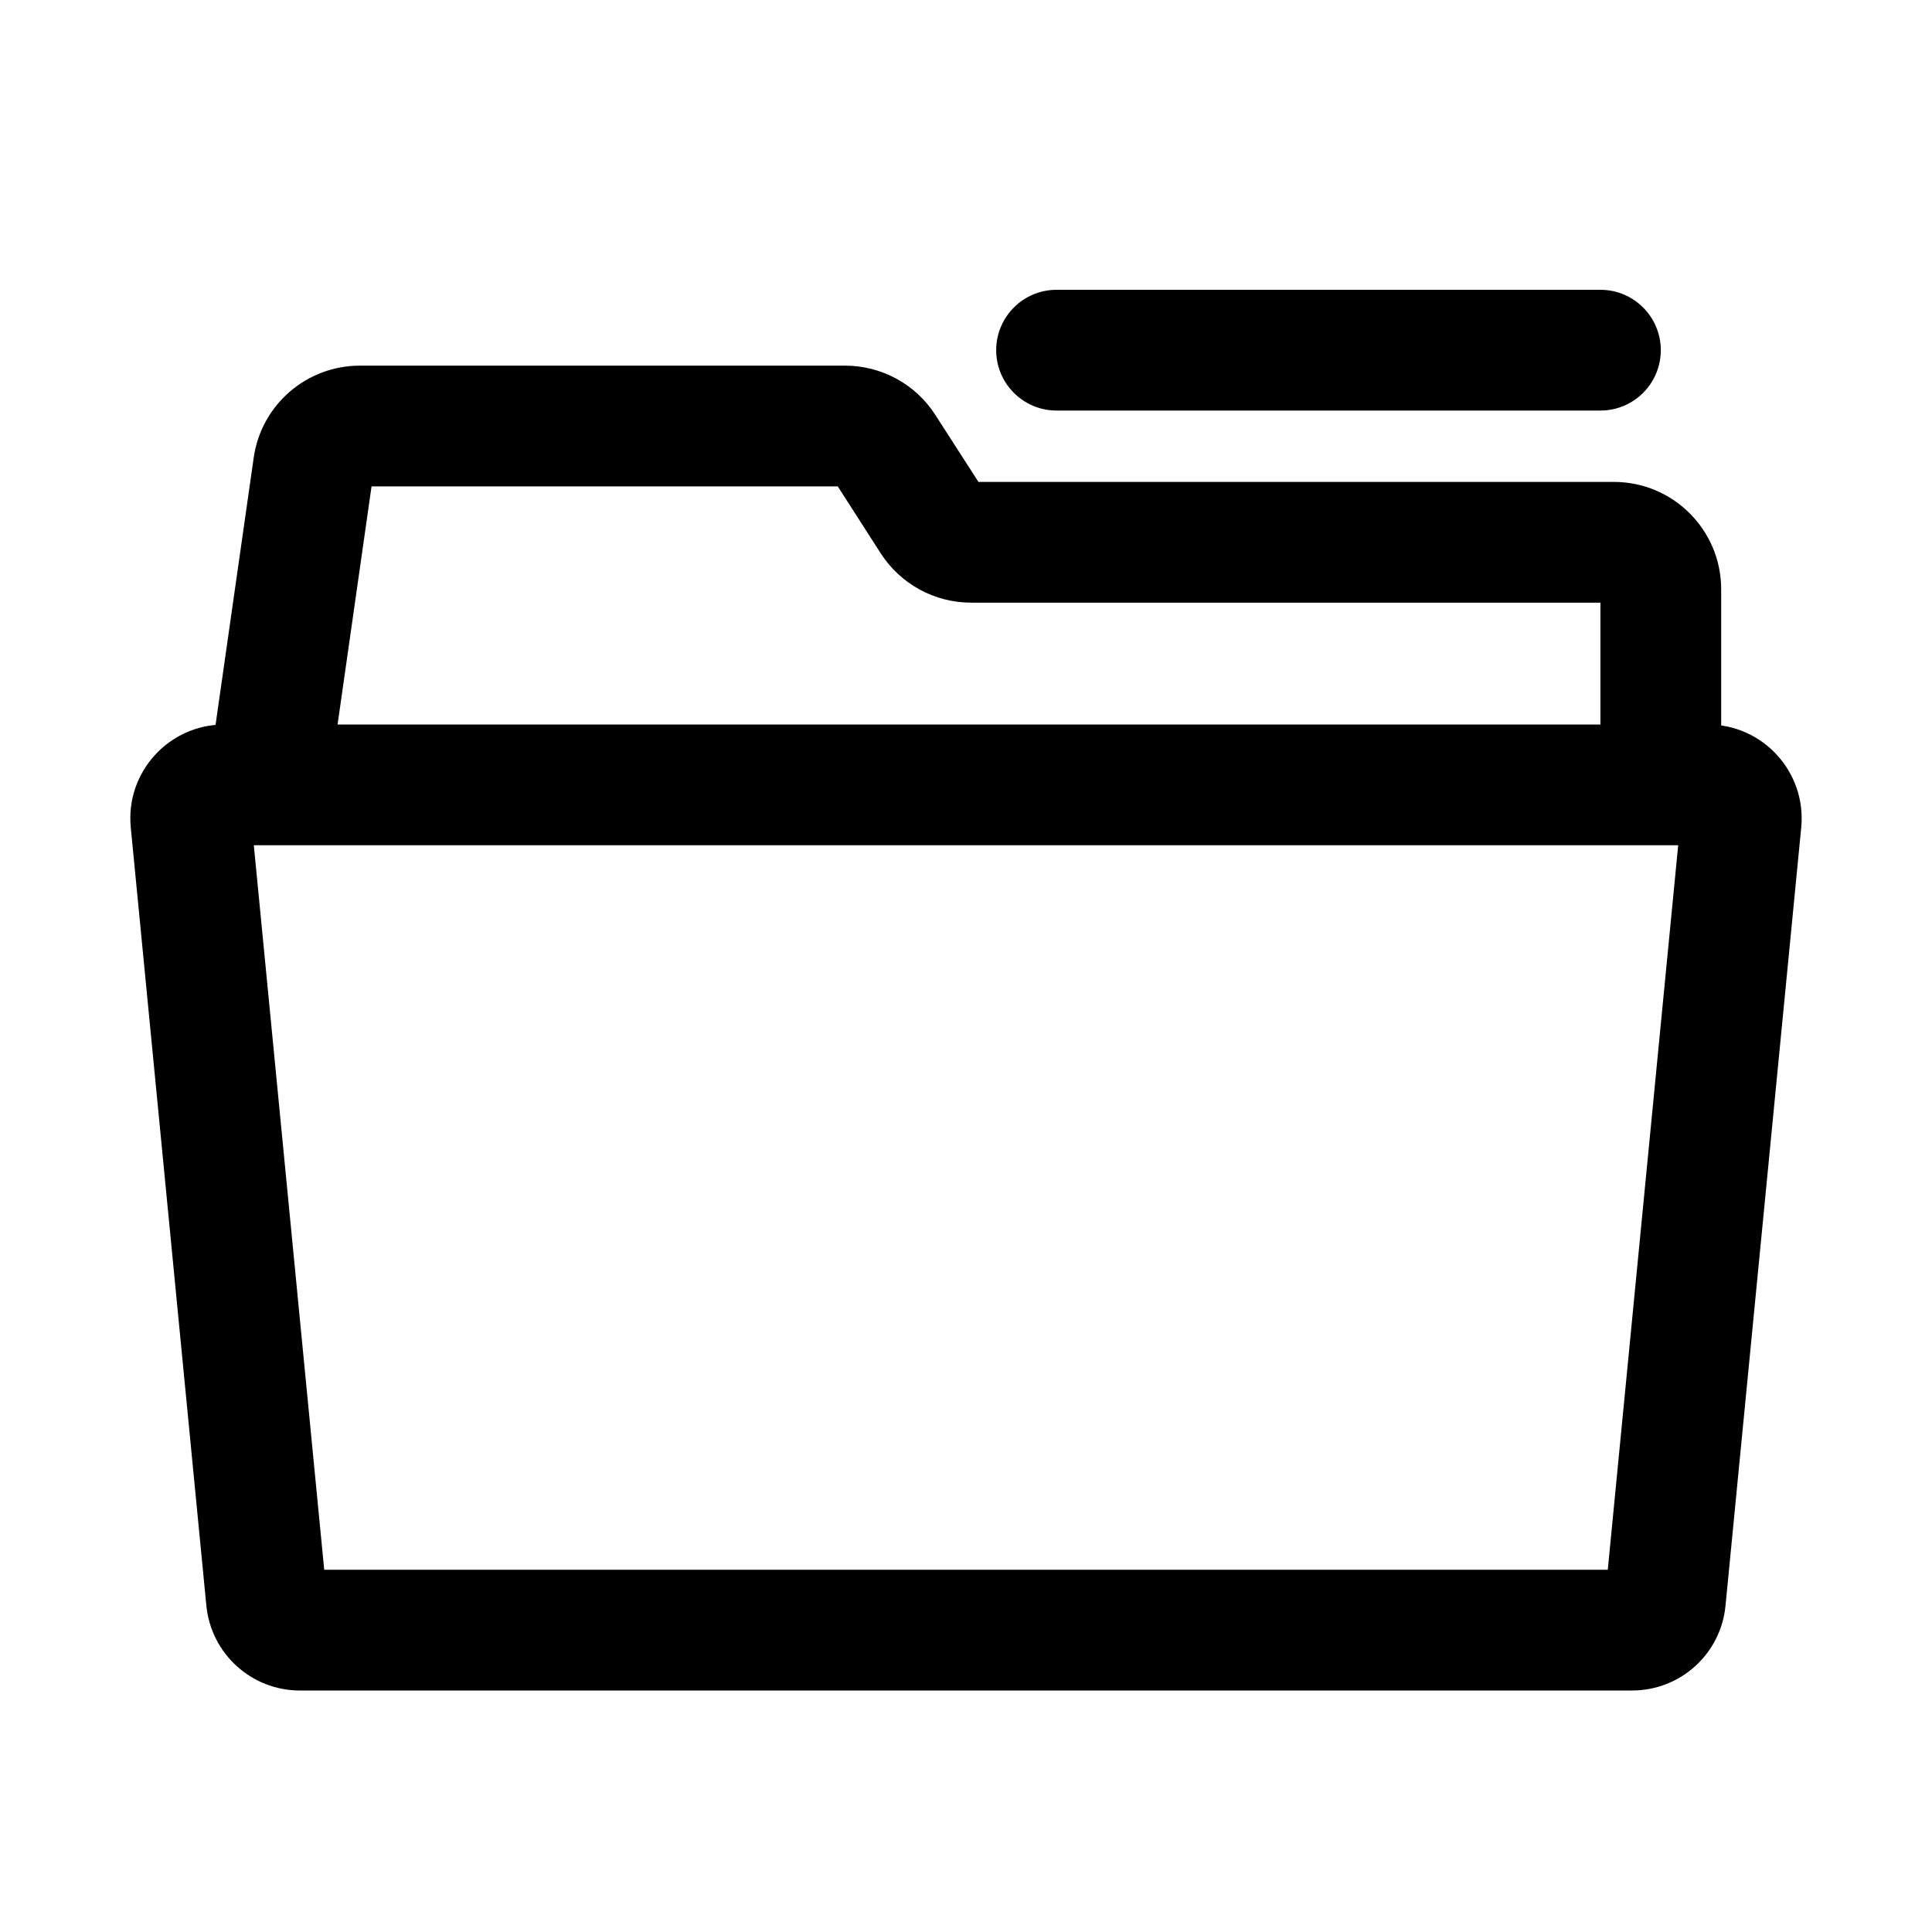 <svg width="16" height="16" viewBox="0 0 16 16" fill="none" xmlns="http://www.w3.org/2000/svg">
<path fill-rule="evenodd" clip-rule="evenodd" d="M3.077 4.028L2.742 6.376L1.752 6.235L2.101 3.791C2.163 3.353 2.538 3.028 2.981 3.028H6.998C7.301 3.028 7.583 3.182 7.746 3.436L8.103 3.991H13.365C13.856 3.991 14.254 4.389 14.254 4.88V6.305H13.254V4.991H8.042C7.74 4.991 7.458 4.837 7.294 4.583L6.938 4.028H3.077Z" fill="black"/>
<path fill-rule="evenodd" clip-rule="evenodd" d="M2.102 7L2.685 13H13.315L13.898 7H2.102ZM1.857 6C1.398 6 1.038 6.396 1.083 6.853L1.709 13.297C1.748 13.696 2.083 14 2.483 14H13.516C13.917 14 14.252 13.696 14.29 13.297L14.917 6.853C14.961 6.396 14.602 6 14.143 6H1.857Z" fill="black"/>
<path fill-rule="evenodd" clip-rule="evenodd" d="M8.25 2.9C8.25 2.624 8.474 2.4 8.75 2.4H13.254C13.53 2.4 13.754 2.624 13.754 2.9C13.754 3.176 13.53 3.4 13.254 3.4H8.75C8.474 3.4 8.25 3.176 8.25 2.9Z" fill="black"/>
</svg>
